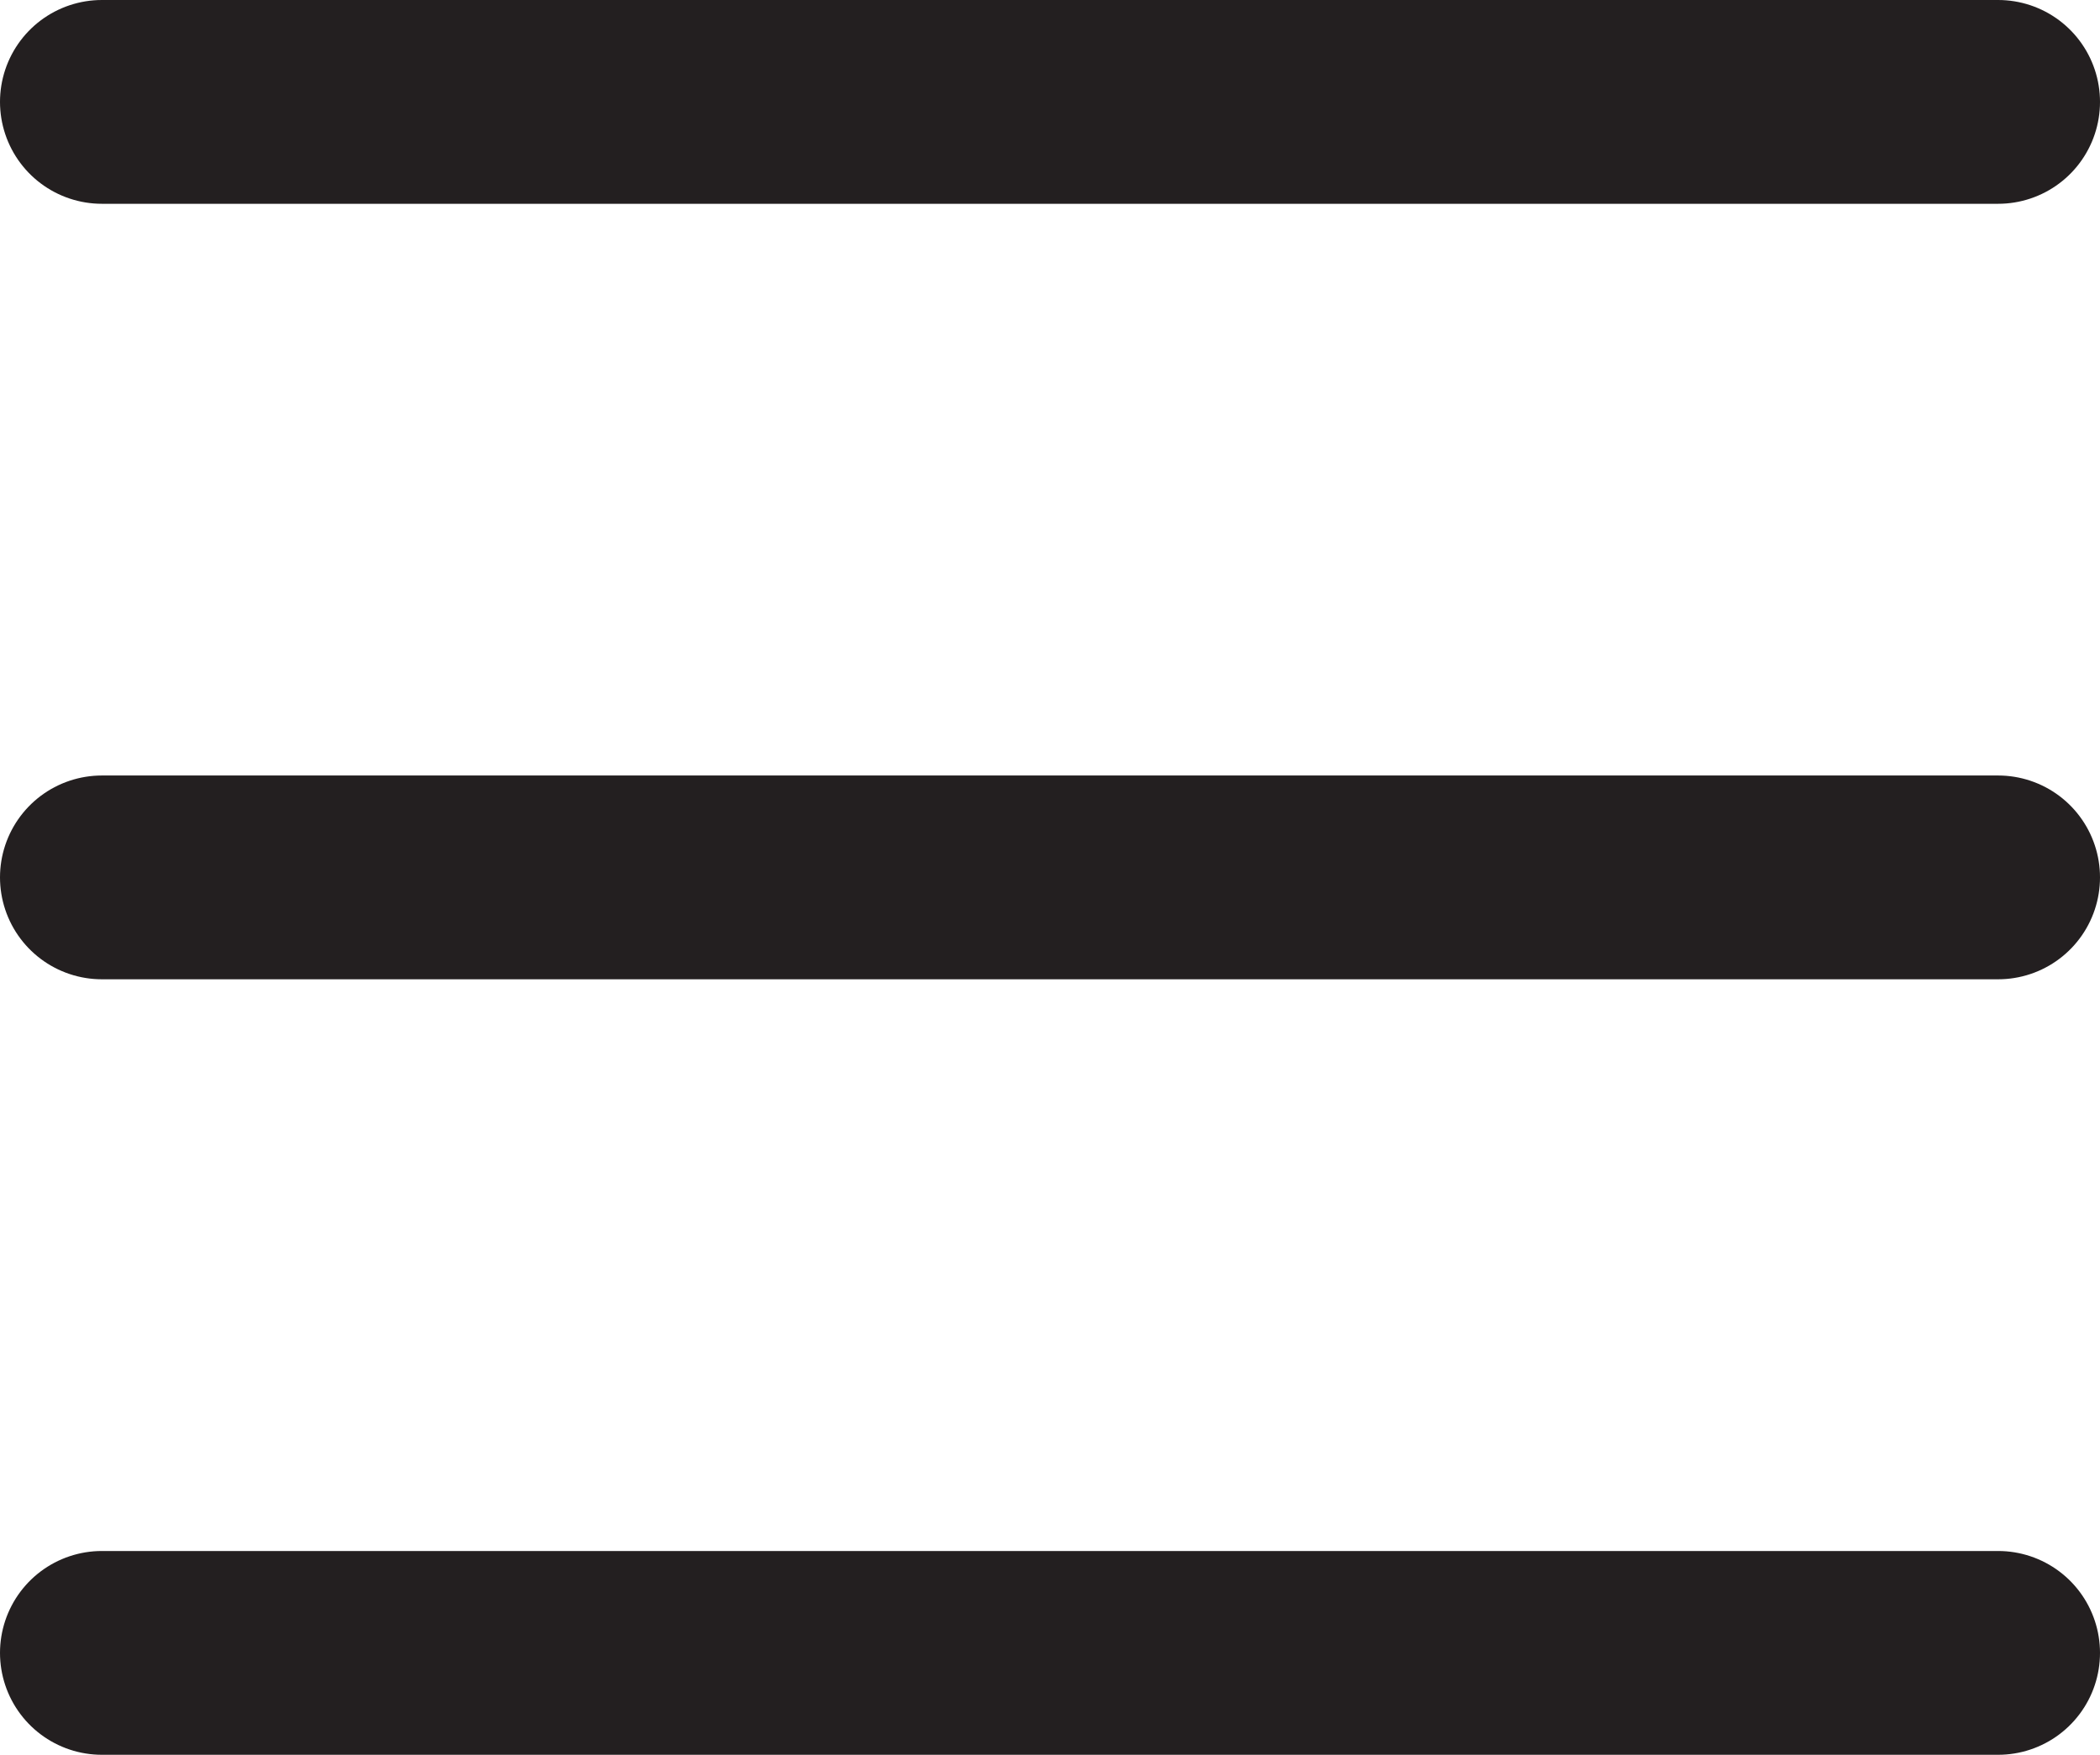 <?xml version="1.0" encoding="UTF-8"?><svg id="Layer_2" xmlns="http://www.w3.org/2000/svg" viewBox="0 0 133.98 111.94"><defs><style>.cls-1{fill:none;stroke:#231f20;stroke-linecap:round;stroke-miterlimit:10;stroke-width:13px;}</style></defs><g id="Layer_1-2"><line class="cls-1" x1="6.5" y1="6.5" x2="127.48" y2="6.5"/><line class="cls-1" x1="6.5" y1="55.97" x2="127.48" y2="55.97"/><line class="cls-1" x1="6.5" y1="105.44" x2="127.48" y2="105.44"/></g></svg>